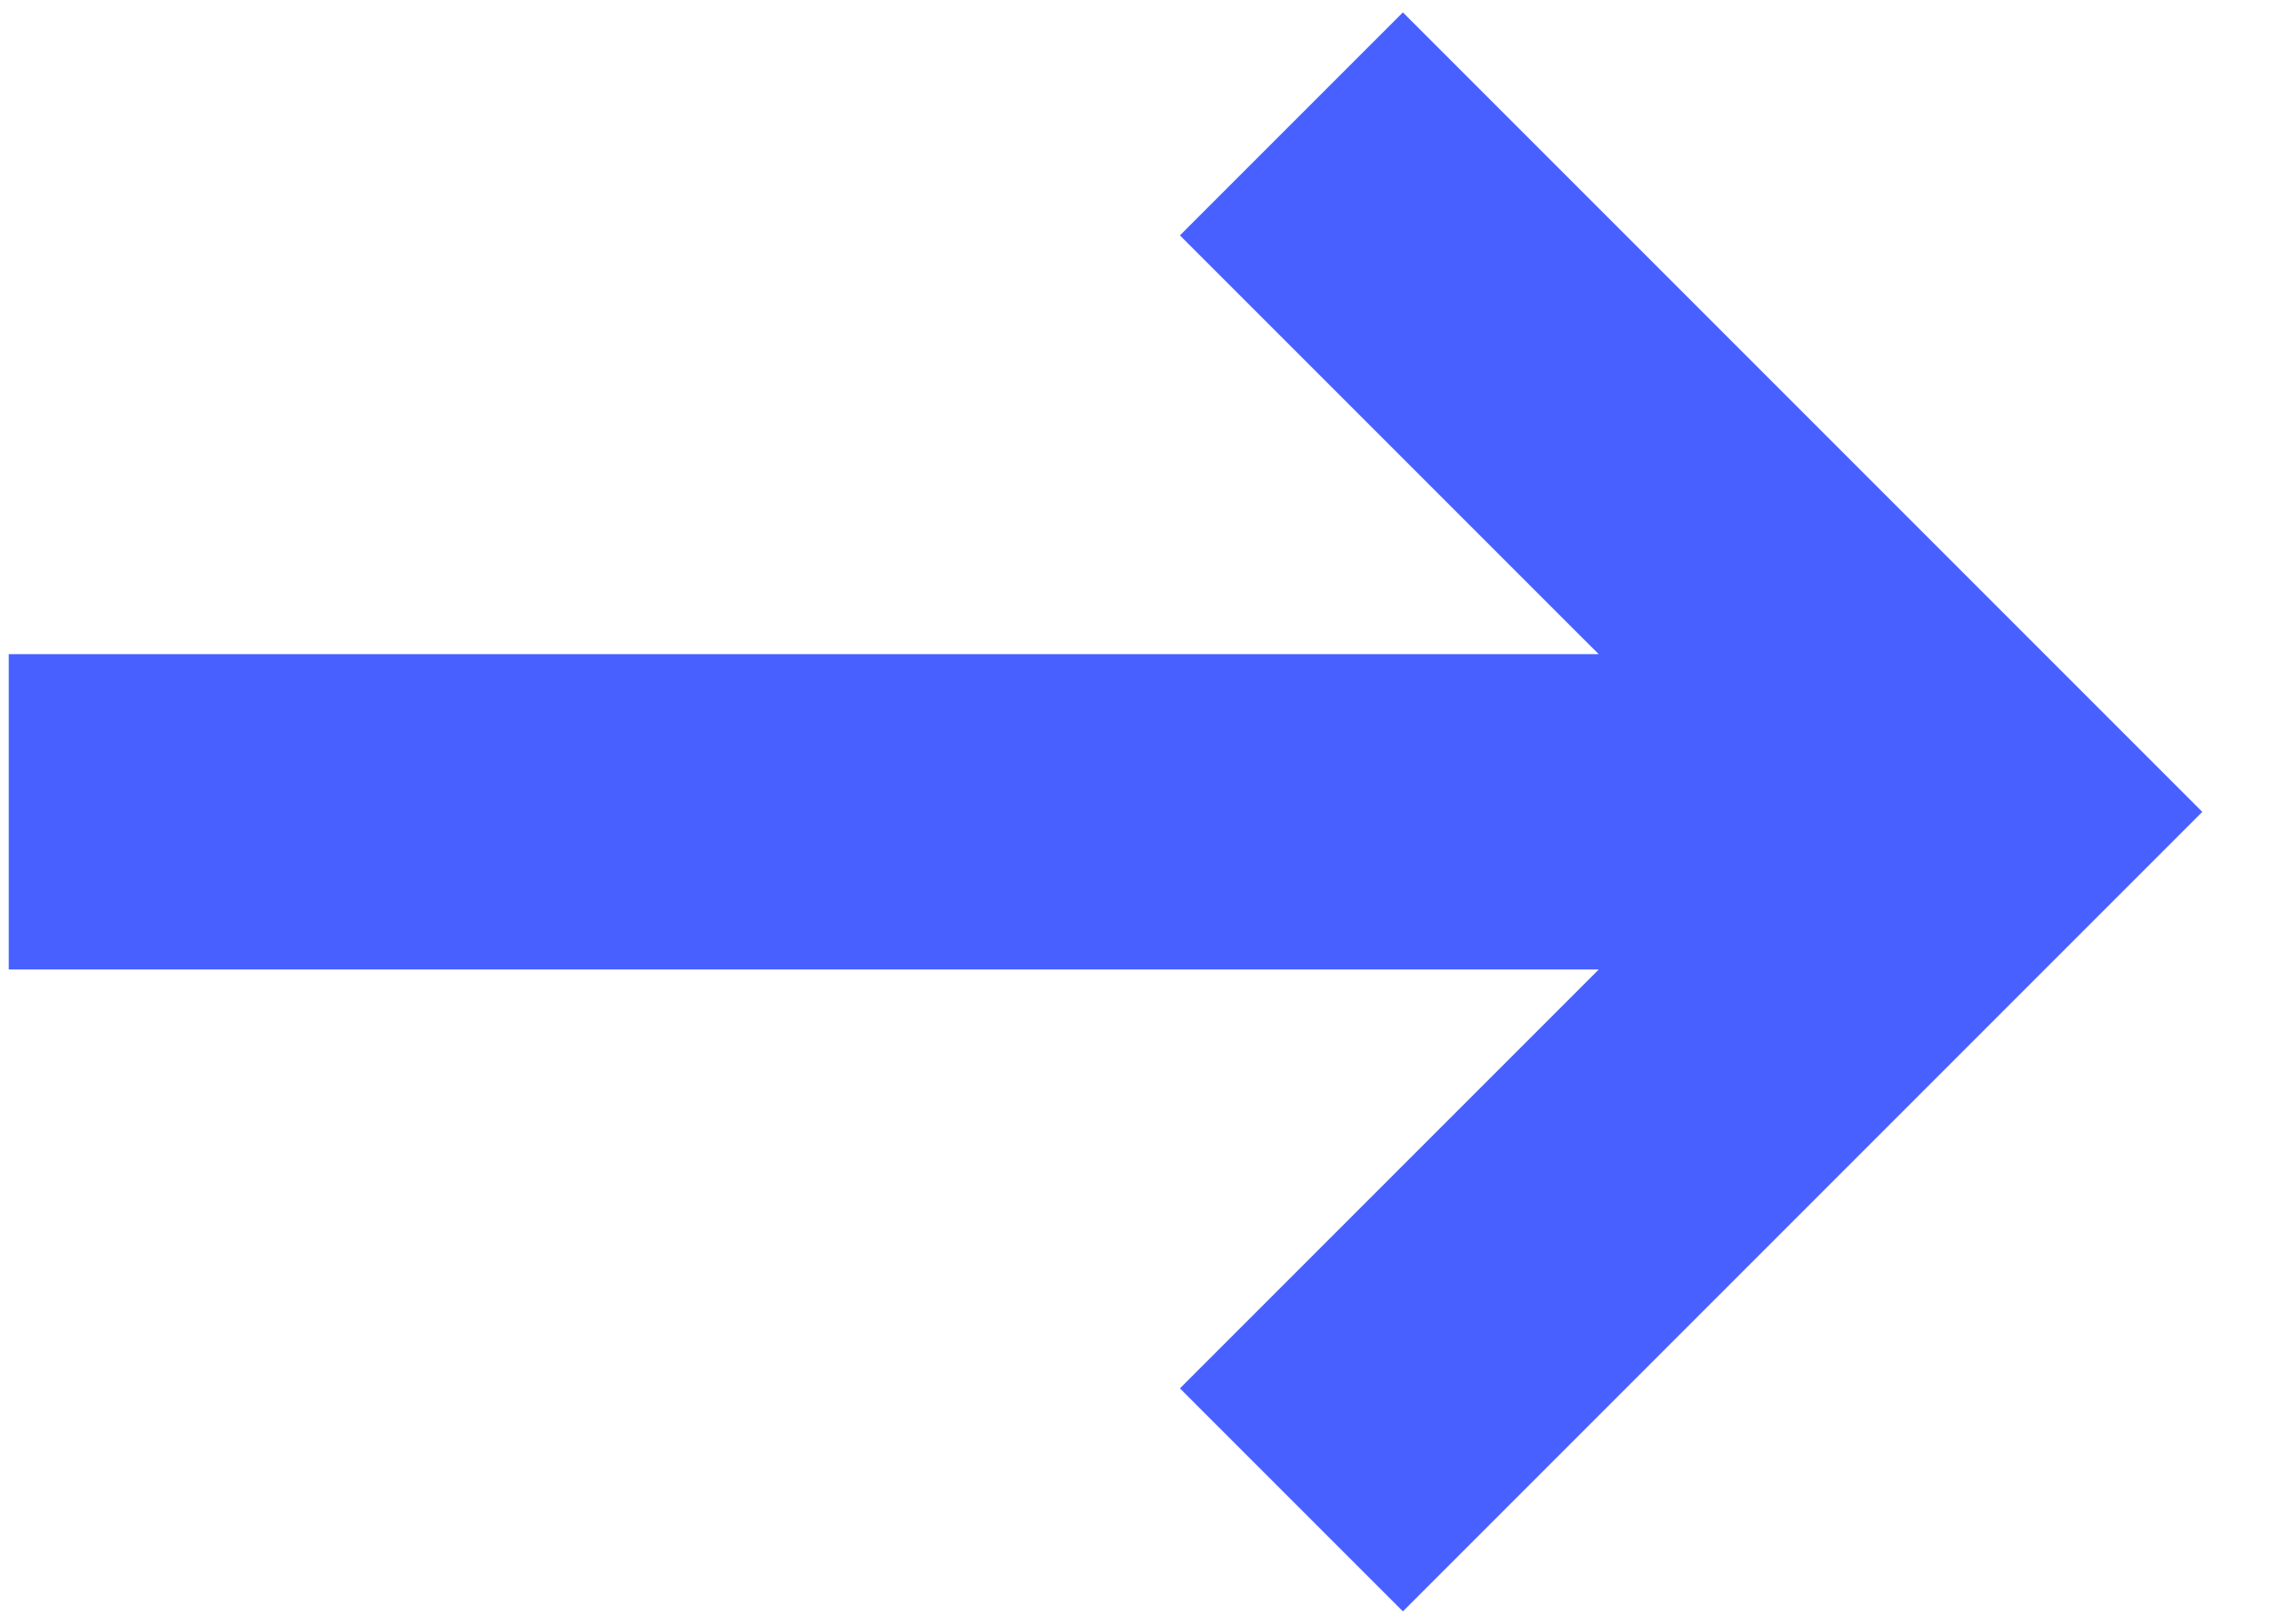 <svg width="35" height="25" viewBox="0 0 35 25" fill="none" xmlns="http://www.w3.org/2000/svg">
<path d="M24.387 15.158L24.618 14.927H24.292H0.135V10.072H24.292H24.618L24.387 9.842L18.169 3.624L21.602 0.191L33.911 12.5L21.602 24.809L18.169 21.376L24.387 15.158Z" fill="#4760FF" stroke="black" stroke-width="0"/>
</svg>
